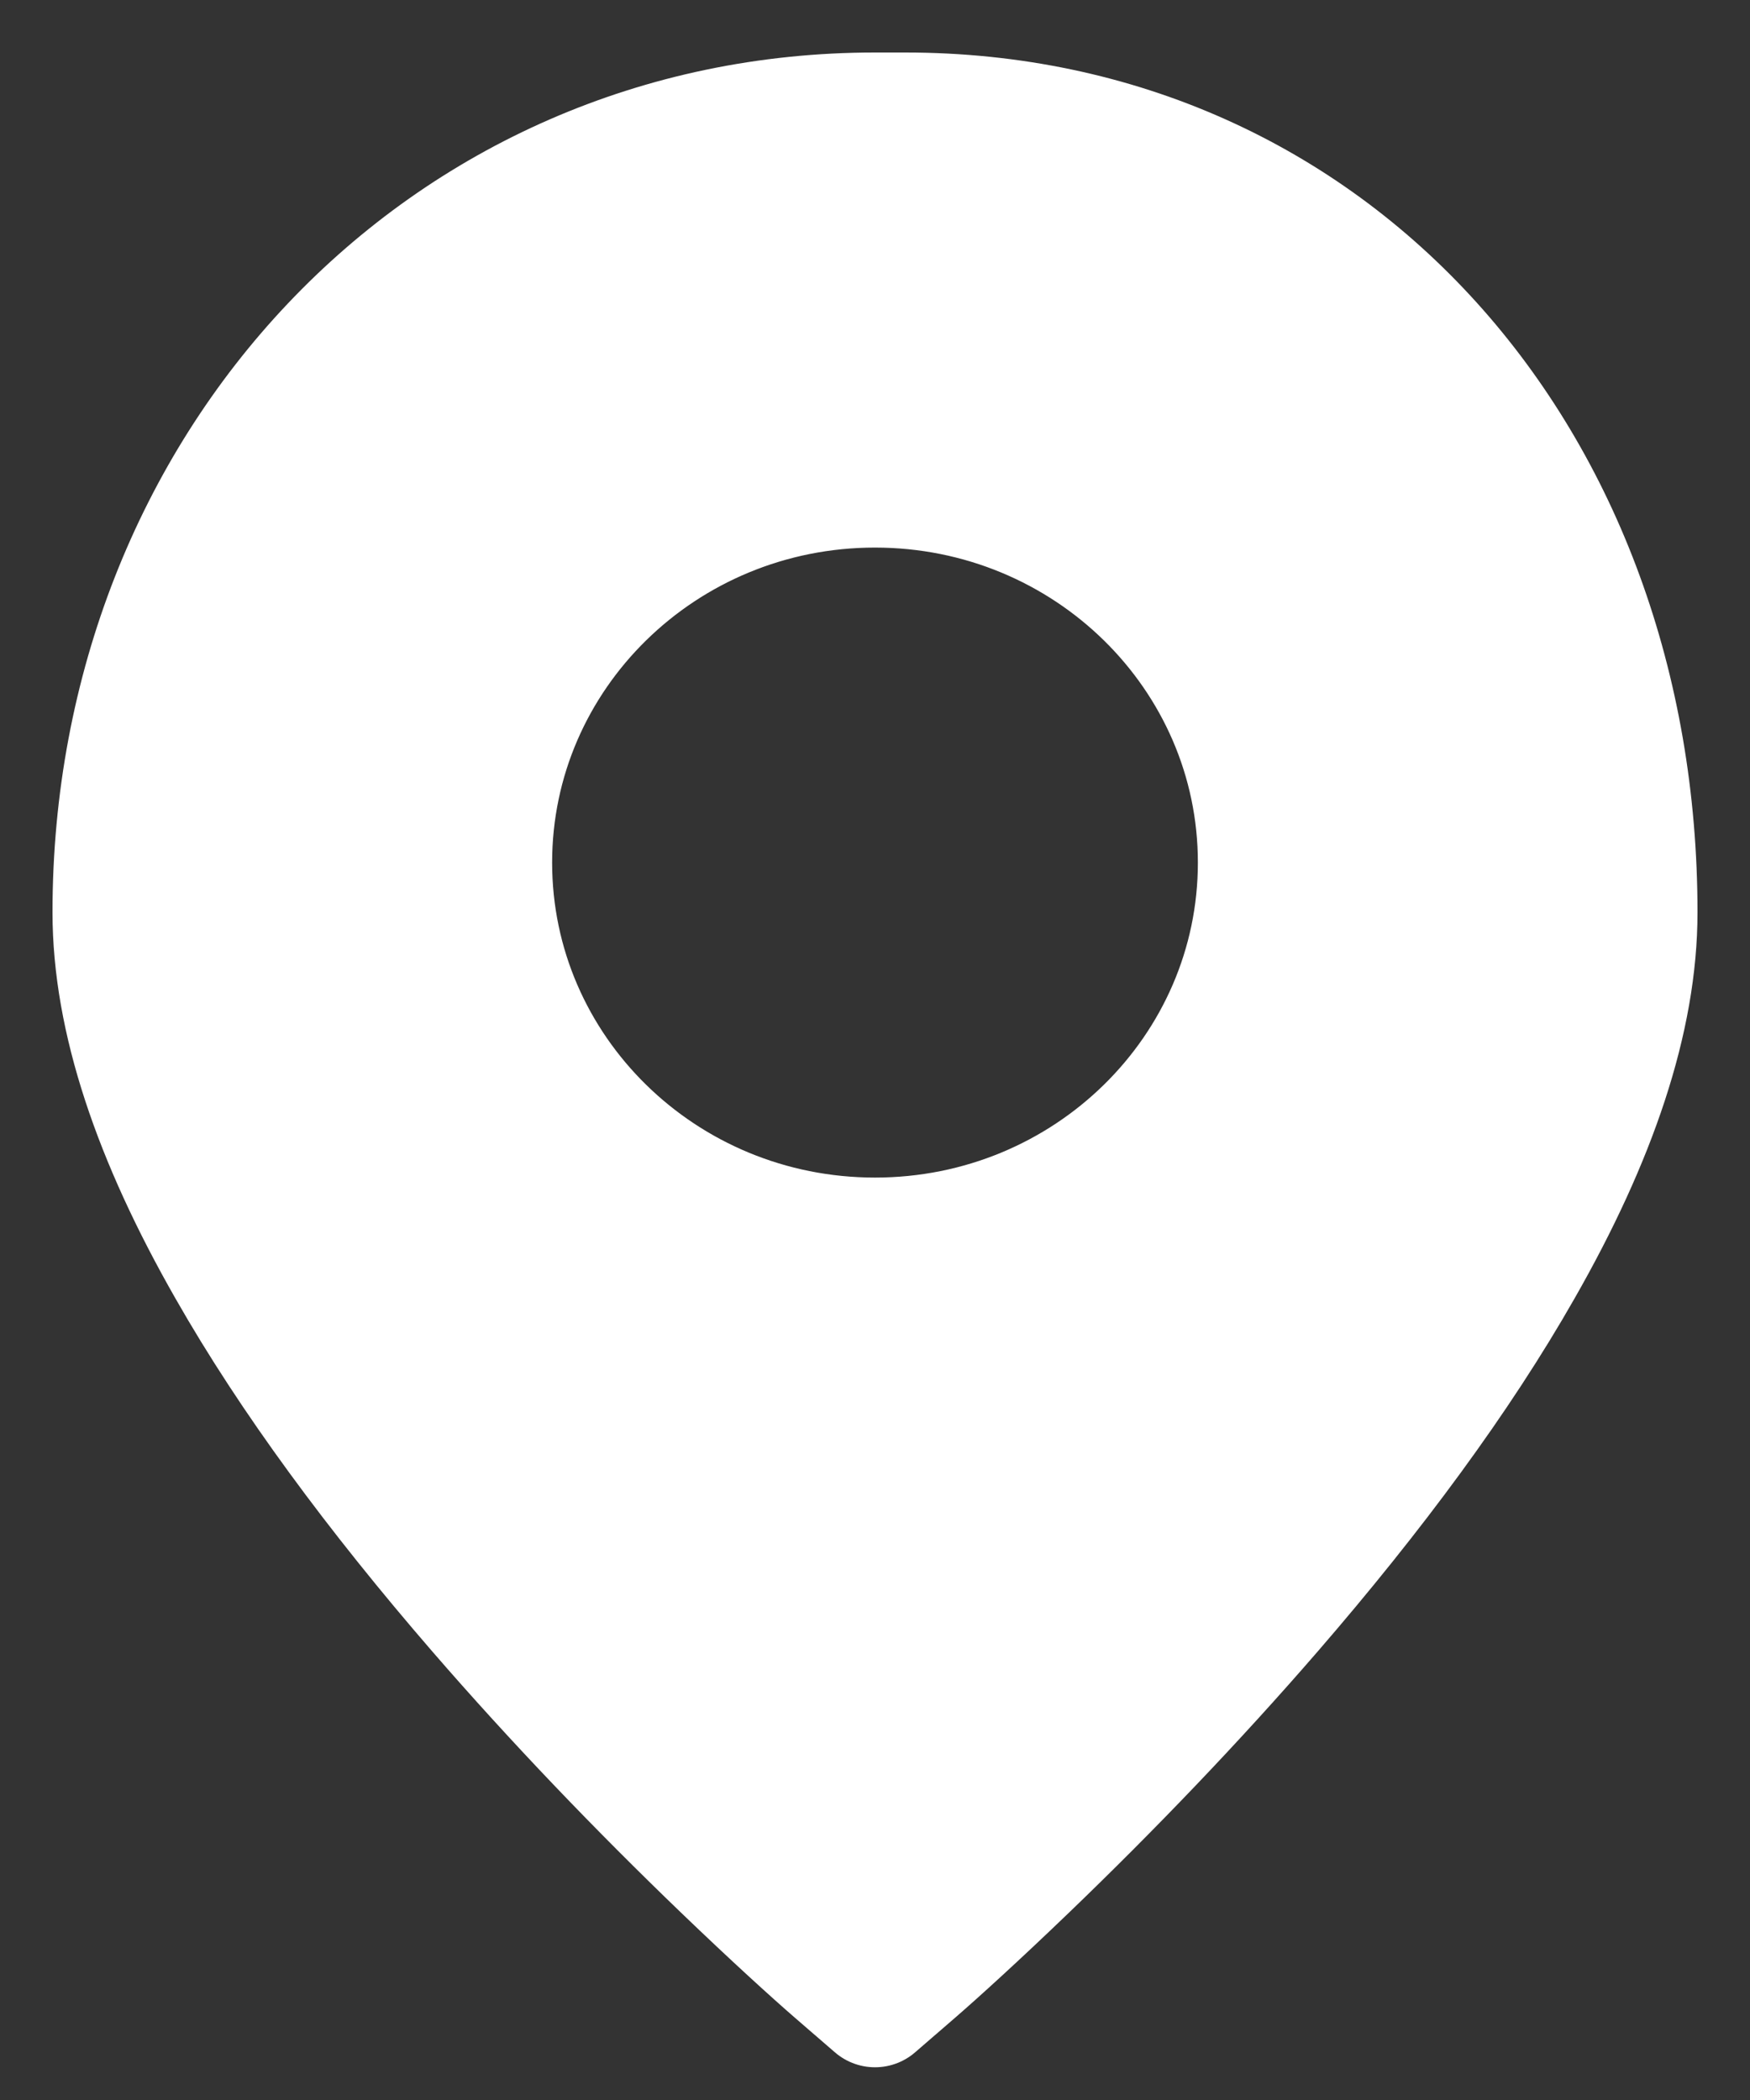 <?xml version="1.0" encoding="UTF-8"?>
<svg width="10px" height="12px" viewBox="0 0 10 12" version="1.1" xmlns="http://www.w3.org/2000/svg" xmlns:xlink="http://www.w3.org/1999/xlink">
    <rect x="0" y="0" width="10" height="12" fill="#333333" stroke="none"/>
    <!-- Generator: sketchtool 52.6 (67491) - http://www.bohemiancoding.com/sketch -->
    <title>AE80CFC1-DEE3-411D-914F-27535864DB66</title>
    <desc>Created with sketchtool.</desc>
    <g id="Web-App" stroke="none" stroke-width="1" fill="none" fill-rule="evenodd" stroke-linecap="round" stroke-linejoin="round">
        <g id="Cabs-&gt;-Pending-Requests" transform="translate(-323, -155)" fill="#FFFFFF" stroke="#FFFFFF" stroke-width="0.7">
            <g id="Group-2" transform="translate(308, 116)">
                <g id="filter" transform="translate(1, 26)">
                    <g id="inline-icon" transform="translate(8, 8)">
                        <g id="ic_filter_location" transform="translate(7, 6)">
                            <path d="M4,-0.35 L4.172,-0.35 C6.615,-0.35 8.35,1.628 8.35,4.213 C8.35,4.823 8.118,5.503 7.693,6.247 C7.336,6.874 6.849,7.533 6.265,8.208 C5.82,8.722 5.344,9.217 4.868,9.675 C4.582,9.95 4.358,10.153 4.229,10.265 L4,10.463 L3.771,10.265 C3.642,10.153 3.418,9.95 3.132,9.675 C2.656,9.217 2.18,8.722 1.735,8.208 C1.151,7.533 0.664,6.874 0.307,6.247 C-0.118,5.503 -0.35,4.823 -0.35,4.213 C-0.35,1.663 1.53,-0.35 4,-0.35 Z M4,6.079 C5.214,6.079 6.195,5.115 6.195,3.929 C6.195,2.743 5.214,1.779 4,1.779 C2.786,1.779 1.805,2.743 1.805,3.929 C1.805,5.115 2.786,6.079 4,6.079 Z" id="Combined-Shape"></path>
                        </g>
                    </g>
                </g>
            </g>
        </g>
    </g>
</svg>